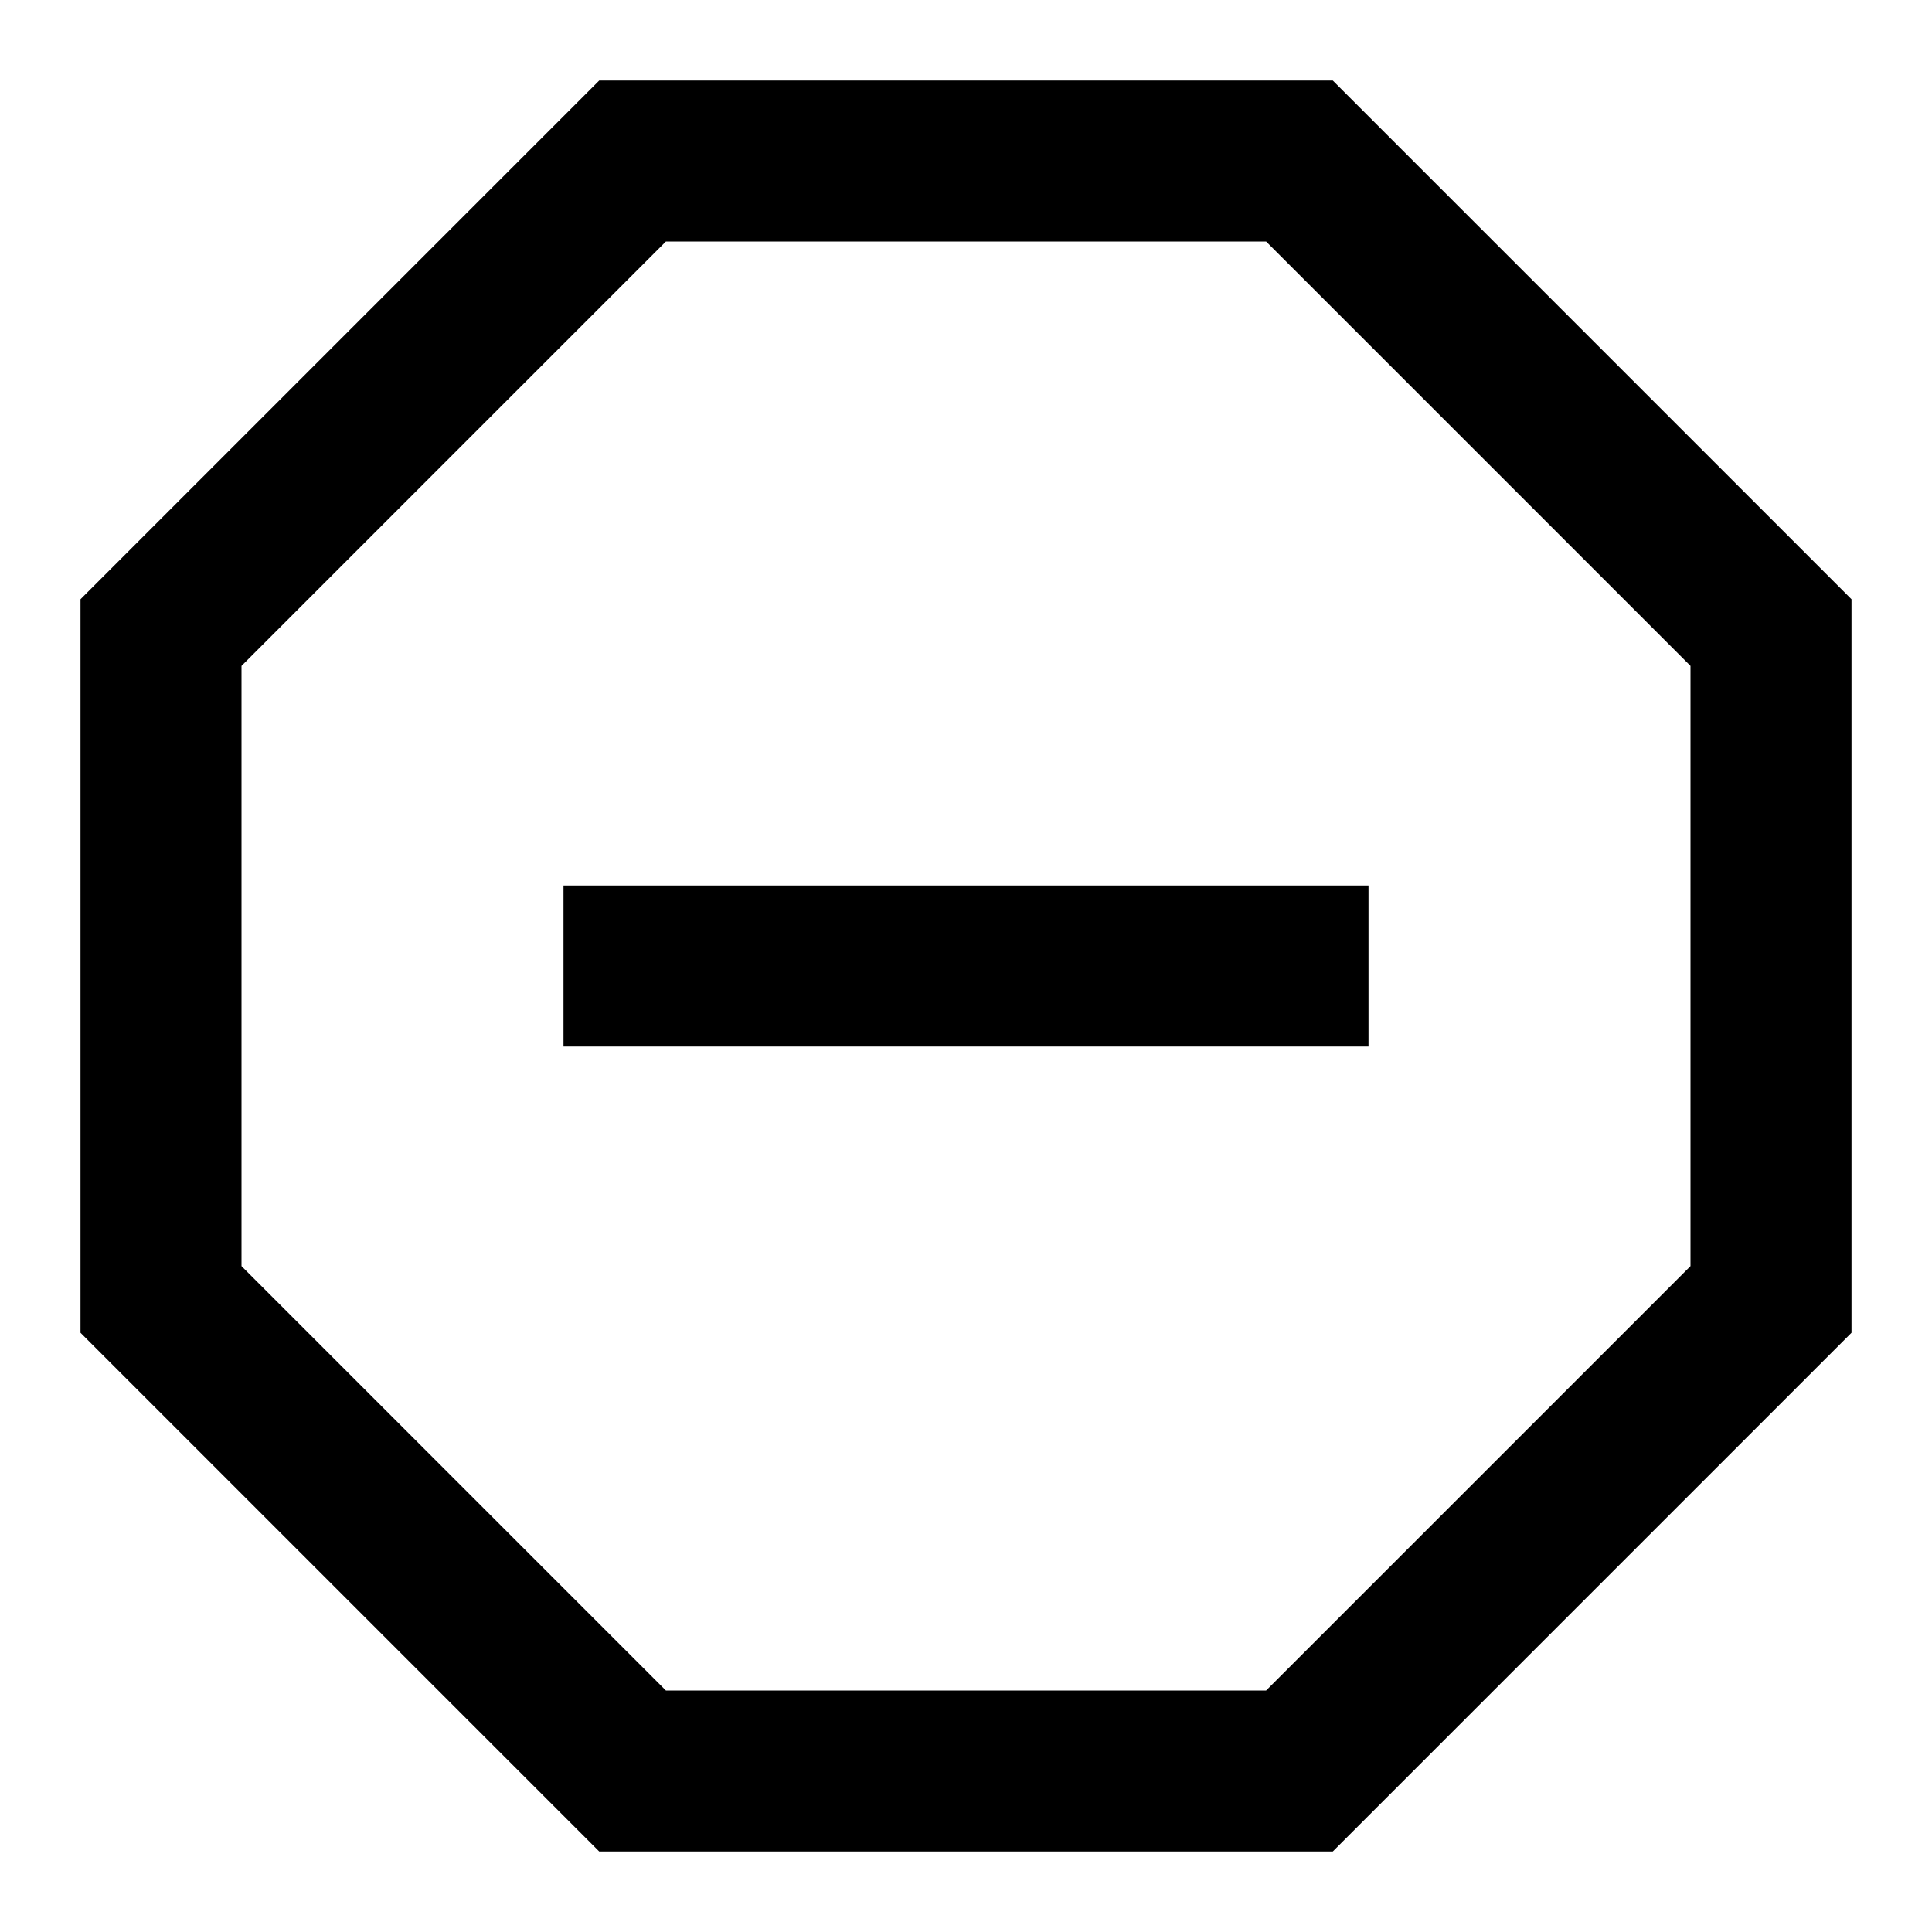 <?xml version="1.0" ?><svg height="24" viewBox="0 0 24 24" width="24" xmlns="http://www.w3.org/2000/svg"><path d="M23,7.444 L23,16.556 L16.556,23 L7.444,23 L1,16.556 L1,7.444 L7.444,1 L16.556,1 L23,7.444 Z M15.728,3 L8.272,3 L3,8.272 L3,15.728 L8.272,21 L15.728,21 L21,15.728 L21,8.272 L15.728,3 Z M7,11 L17,11 L17,13 L7,13 L7,11 Z" fill-rule="evenodd"/></svg>